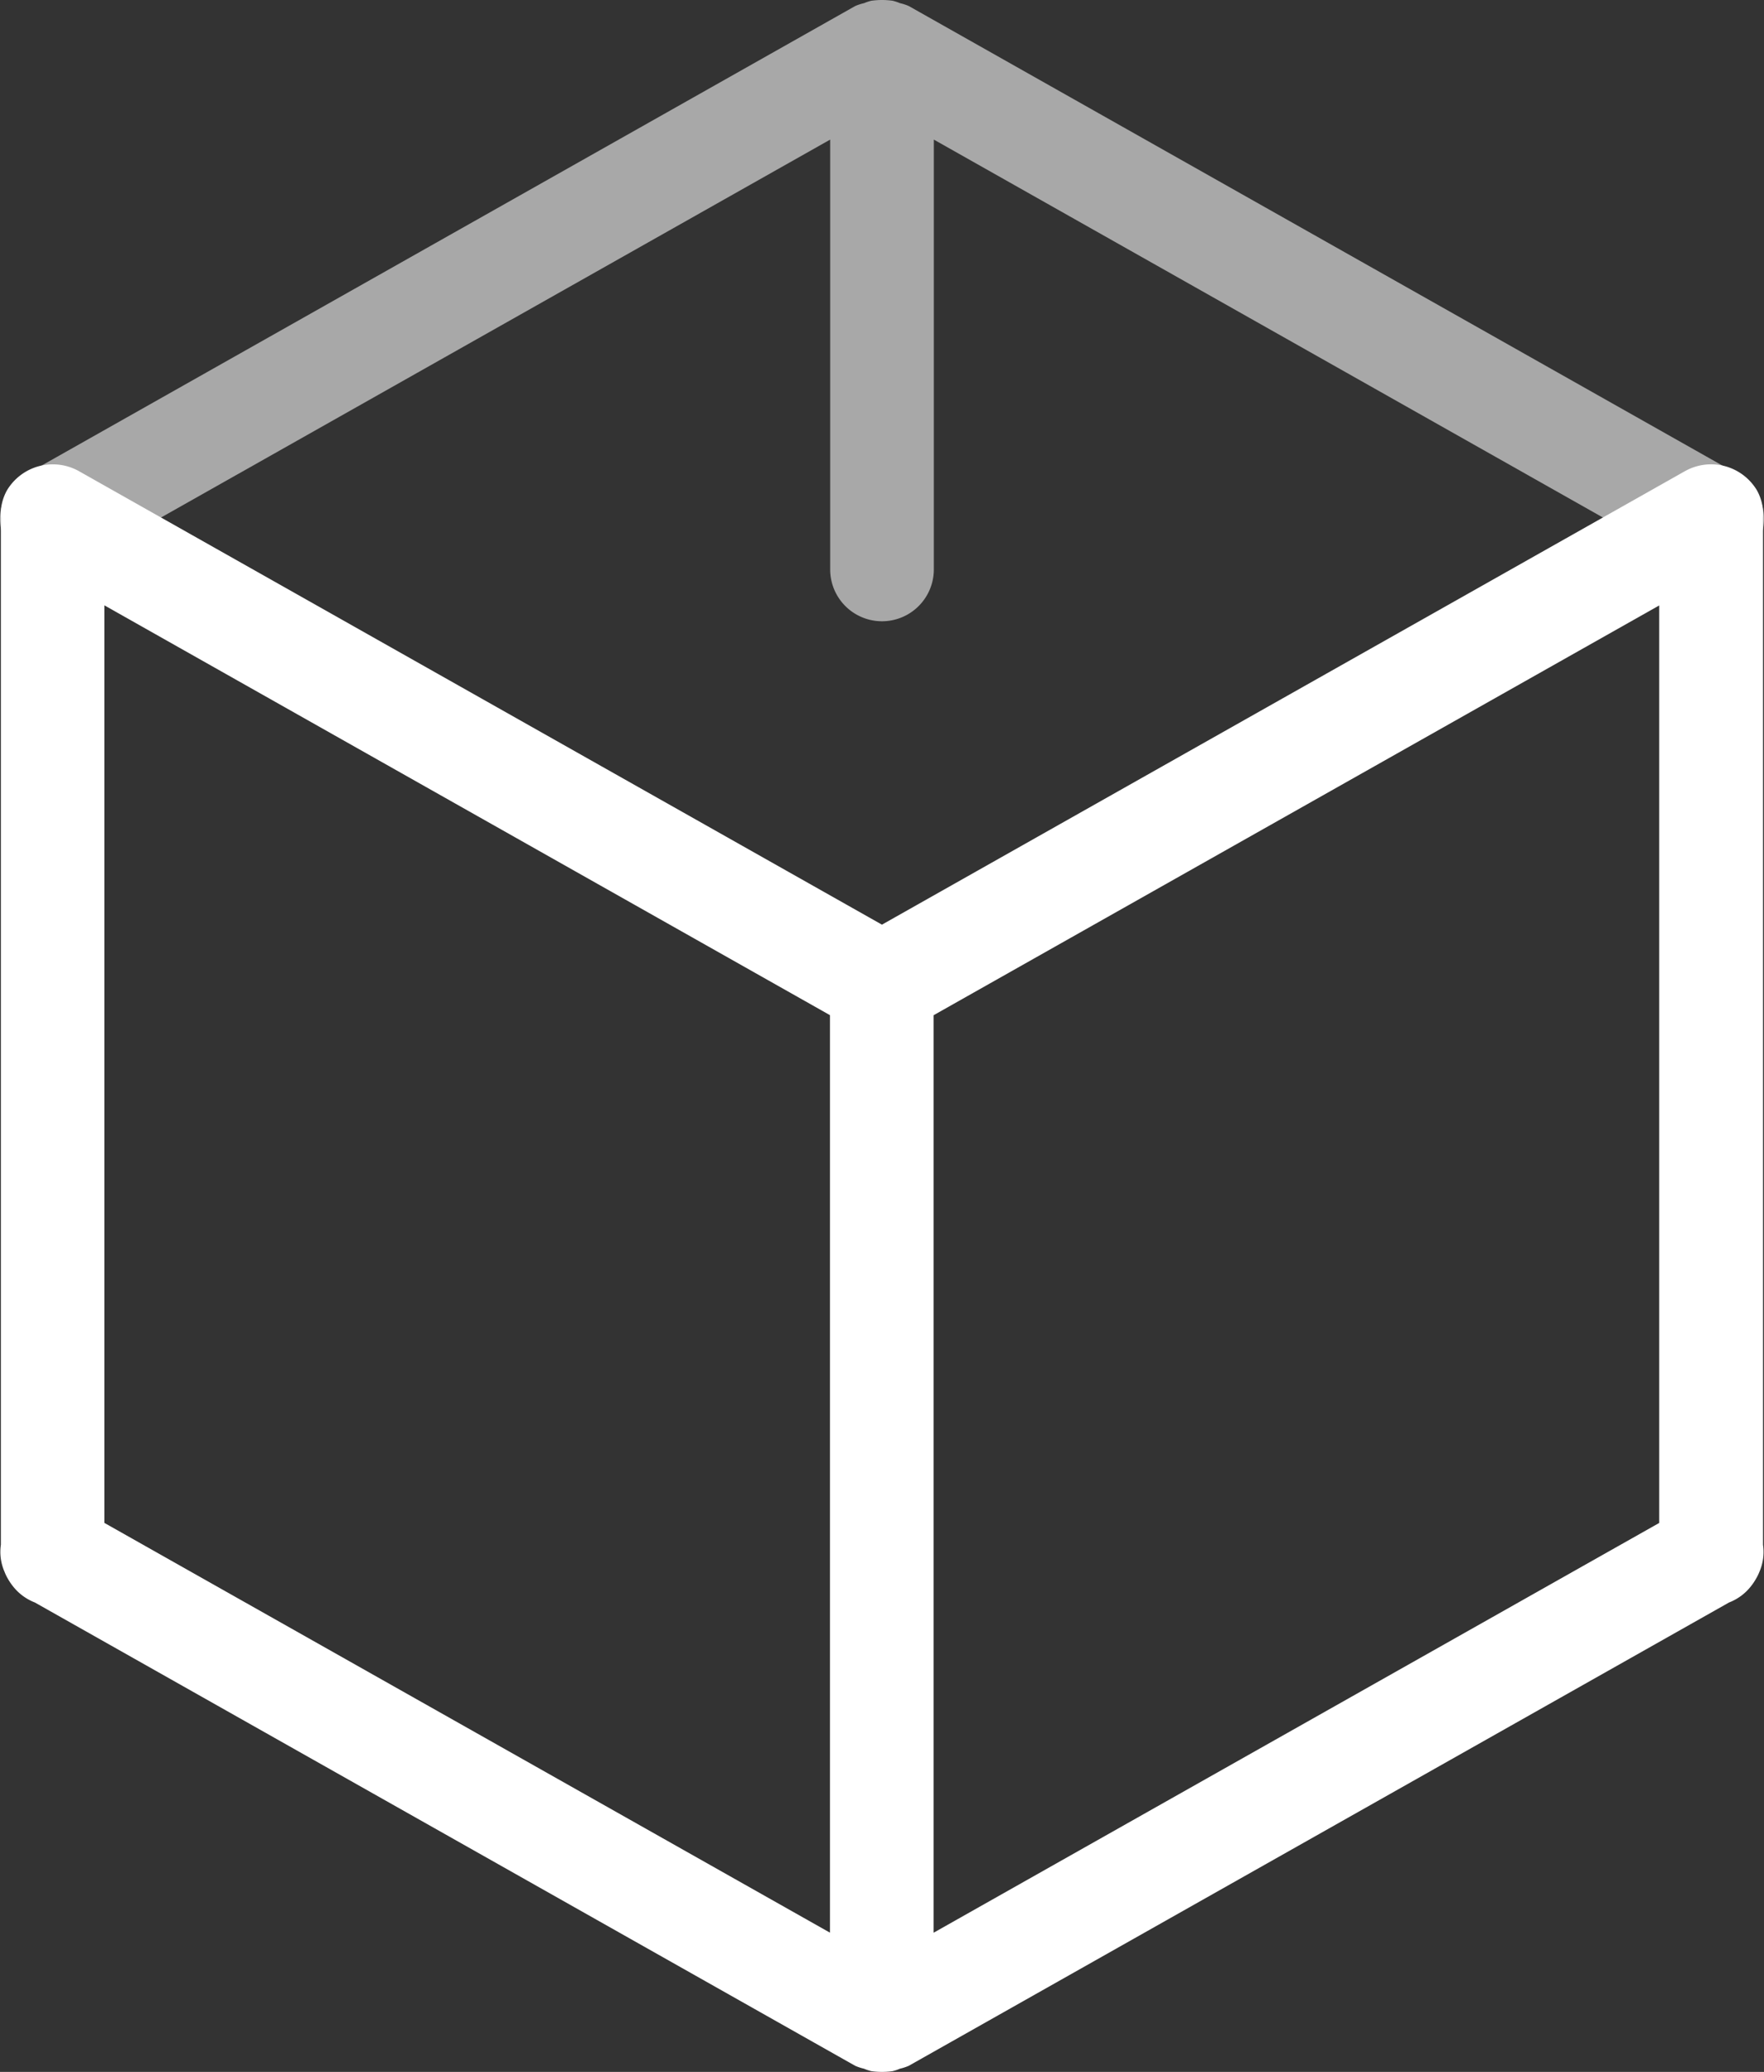 <svg xmlns="http://www.w3.org/2000/svg" viewBox="0 0 34.036 39.97">
  <rect x="0" y="0" width="34.036" height="39.97" fill="#333333" stroke="none"/>
  <defs>
    <style>
      .cls-1, .cls-2 {
        fill: #fff;
      }

      .cls-1 {
        fill-rule: evenodd;
        opacity: 0.571;
      }
    </style>
  </defs>
  <g id="Group_3" data-name="Group 3" transform="translate(0.018 -1.015)">
    <path id="Rounded_Rectangle_2" data-name="Rounded Rectangle 2" class="cls-1" d="M751.882,239.525a1.032,1.032,0,0,1-1.393.365L736,231.708V240a1,1,0,0,1-2,0v-8.292l-14.489,8.182a1.032,1.032,0,0,1-1.393-.365.986.986,0,0,1,.373-1.363l15.991-9.03a.952.952,0,0,1,.171-.056.92.92,0,0,1,.143-.047,1.494,1.494,0,0,1,.408,0,.919.919,0,0,1,.143.047.951.951,0,0,1,.171.056l15.991,9.03a.986.986,0,0,1,.373,1.363Z" transform="translate(-718 -228)"/>
    <path id="Union_31" data-name="Union 31" class="cls-2" d="M-3626.212-2052.99a.907.907,0,0,1-.144-.048.929.929,0,0,1-.17-.056l-15.828-8.938a.99.99,0,0,1-.427-.319,1.042,1.042,0,0,1-.089-.132.909.909,0,0,1-.07-.144.955.955,0,0,1-.069-.518v-19.809a.951.951,0,0,1,.118-.534,1.032,1.032,0,0,1,1.393-.366l15.489,8.746,15.489-8.746a1.031,1.031,0,0,1,1.393.366.952.952,0,0,1,.118.534v19.809a.966.966,0,0,1-.068.518.936.936,0,0,1-.071.144,1.042,1.042,0,0,1-.089.132.987.987,0,0,1-.427.319l-15.827,8.938a.959.959,0,0,1-.171.056.865.865,0,0,1-.143.048,1.506,1.506,0,0,1-.2.014A1.5,1.5,0,0,1-3626.212-2052.99Zm1.2-20.371v17.7l14-7.905v-17.7Zm-16,9.794,14,7.905v-17.7l-14-7.906Z" transform="translate(3643.008 2093.961)"/>
  </g>
</svg>

